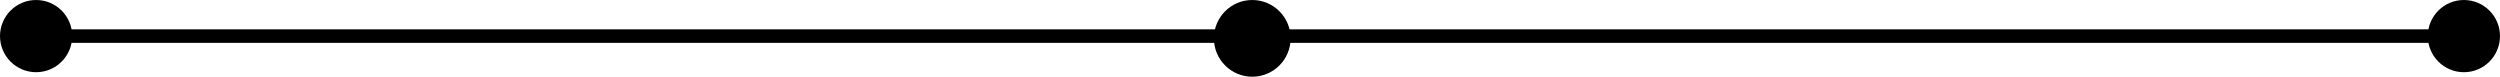<svg width="554" height="17" viewBox="0 0 554 17" fill="none" xmlns="http://www.w3.org/2000/svg">
<path d="M0 8C0 12.418 3.582 16 8 16C12.418 16 16 12.418 16 8C16 3.582 12.418 0 8 0C3.582 0 0 3.582 0 8ZM538 8C538 12.418 541.582 16 546 16C550.418 16 554 12.418 554 8C554 3.582 550.418 0 546 0C541.582 0 538 3.582 538 8ZM8 9.5H546V6.5H8V9.5Z" fill="black"/>
<circle cx="277.5" cy="8.5" r="8.5" fill="black"/>
</svg>
